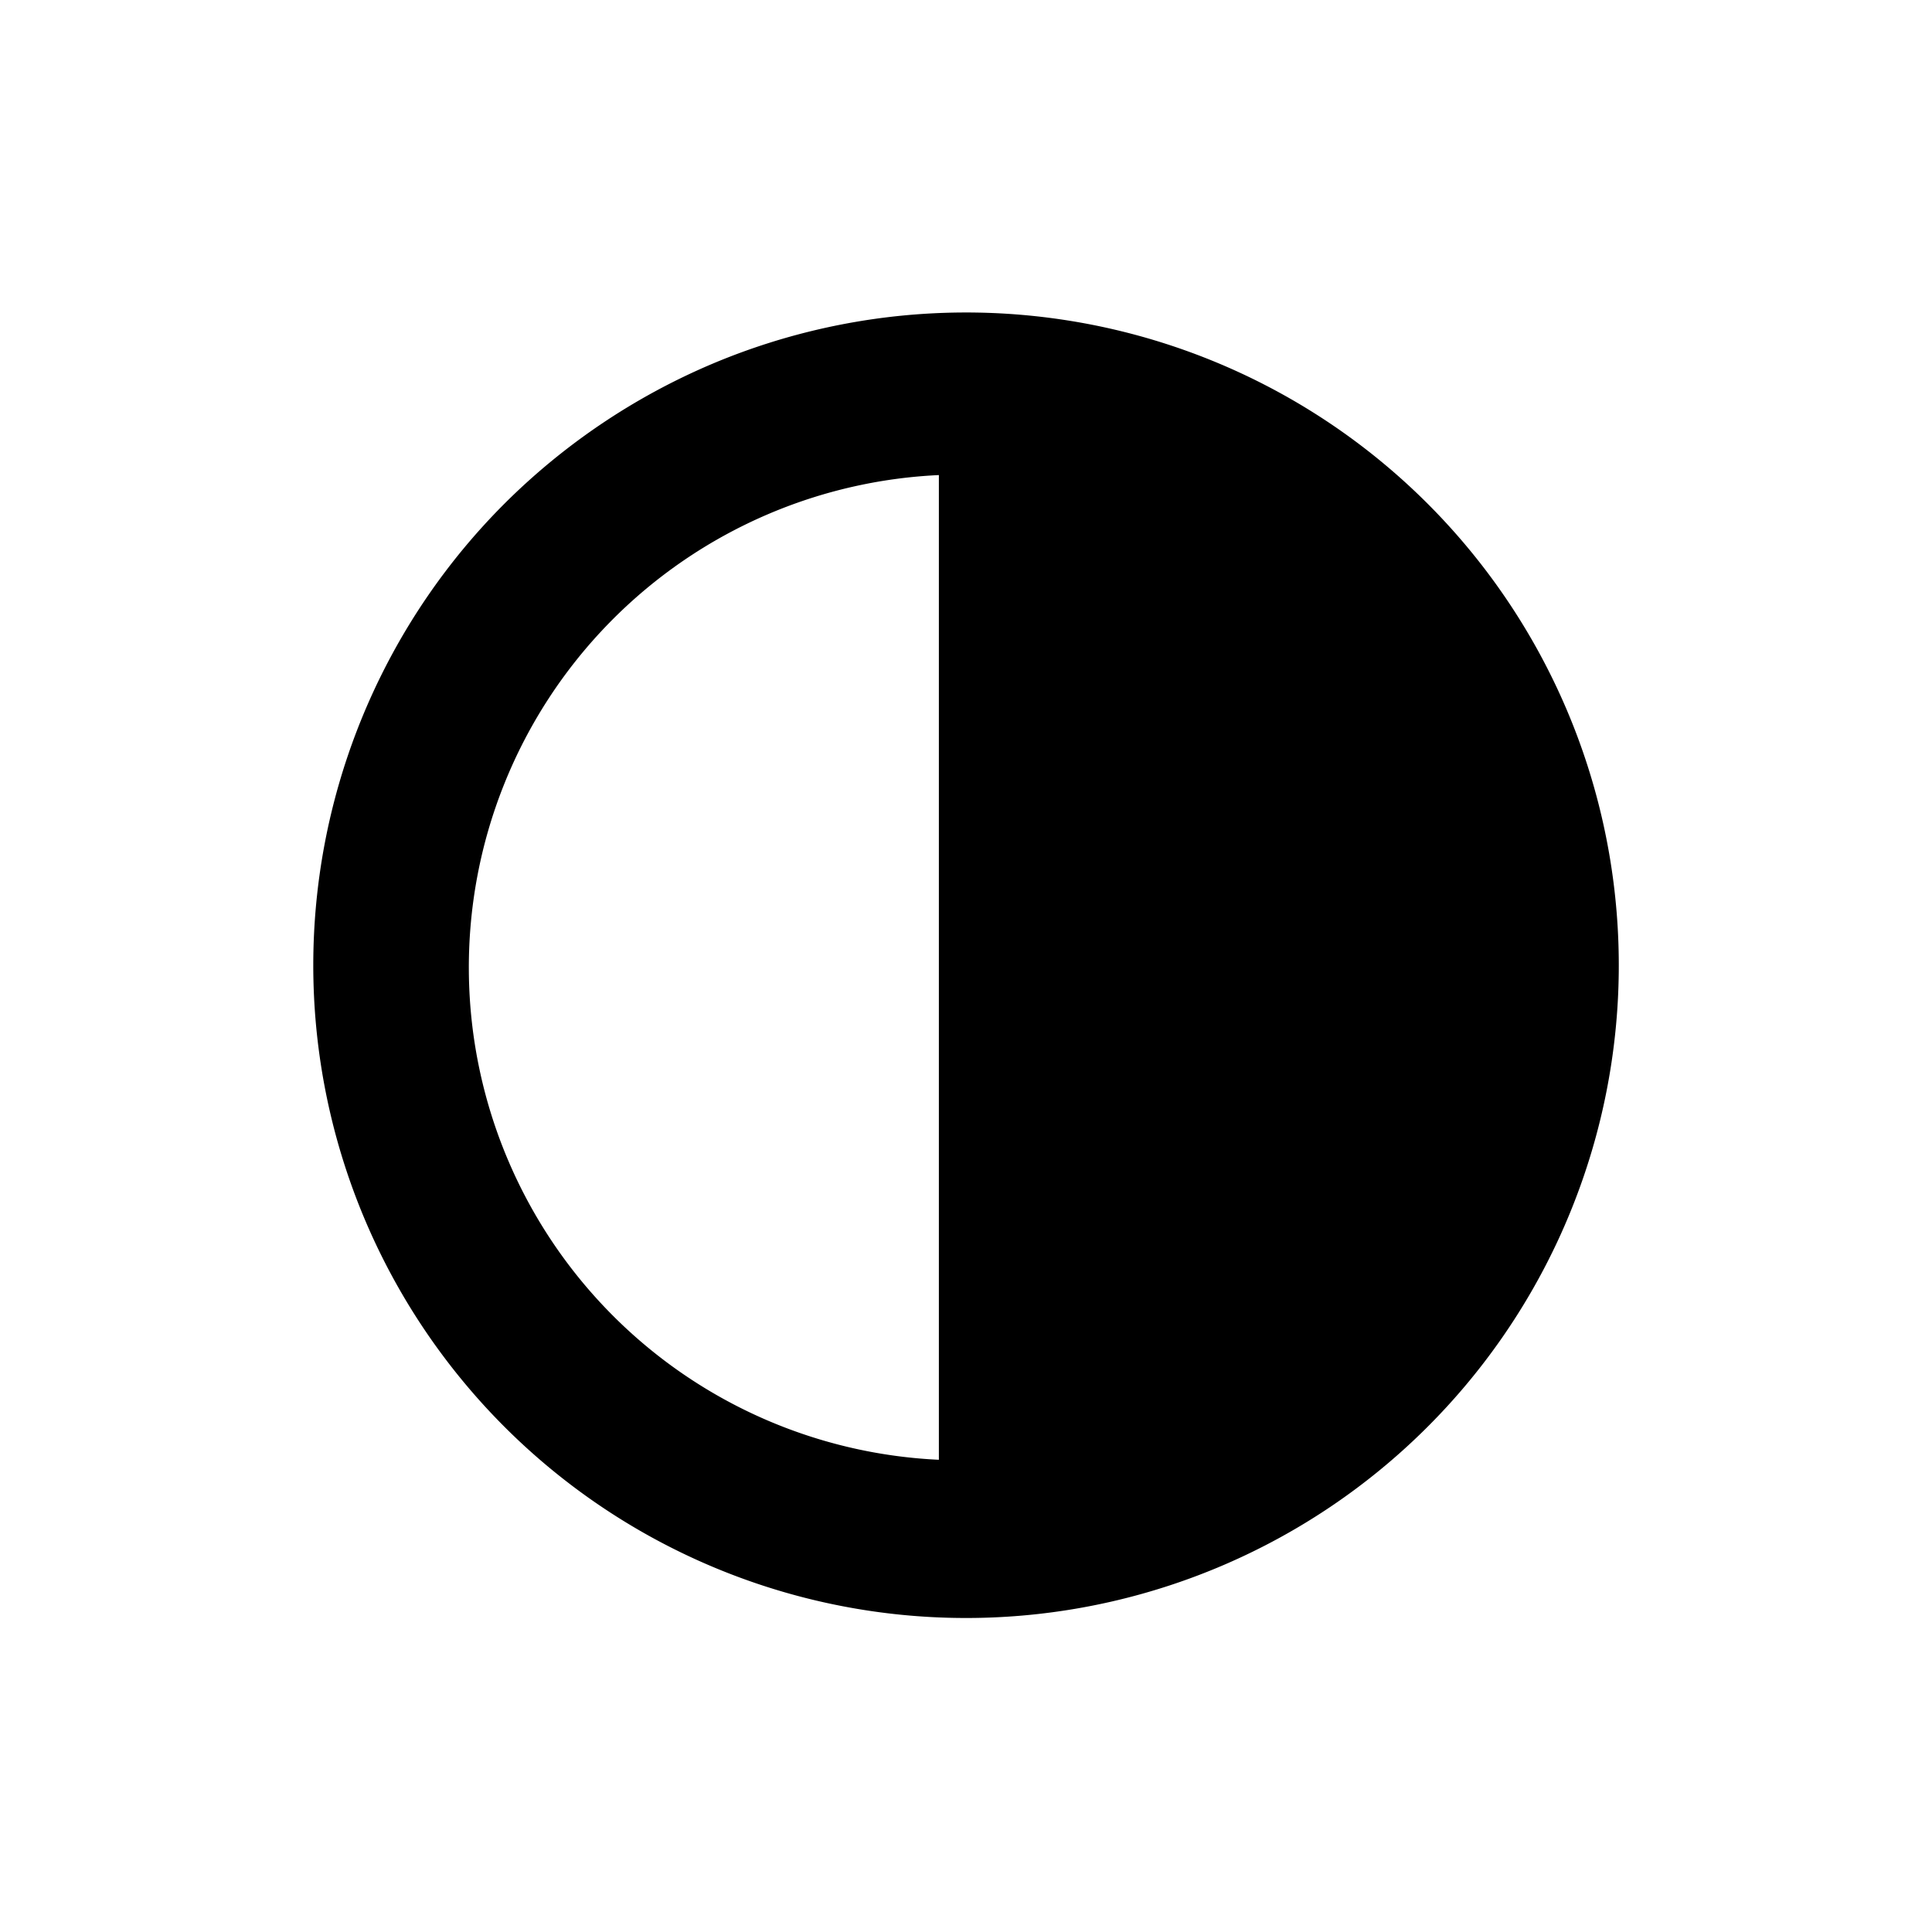<svg 
  xmlns="http://www.w3.org/2000/svg" 
  viewBox="0 0 33.83 33.83" 
  id="dark-mode"
  stroke="currentColor"
>
  <g data-name="Layer-2" fill="currentColor">
    <g data-name="Layer-1" fill="currentColor" >
      <path d="M9.18,9.18a10.93,10.93,0,1,0,3.49-2.35A11,11,0,0,0,9.18,9.18Zm7.76,16.89a9.13,9.13,0,1,1-.2-18.26h.2Z" data-name="Path 4642" fill="currentColor"></path>
    </g>
  </g>
</svg>